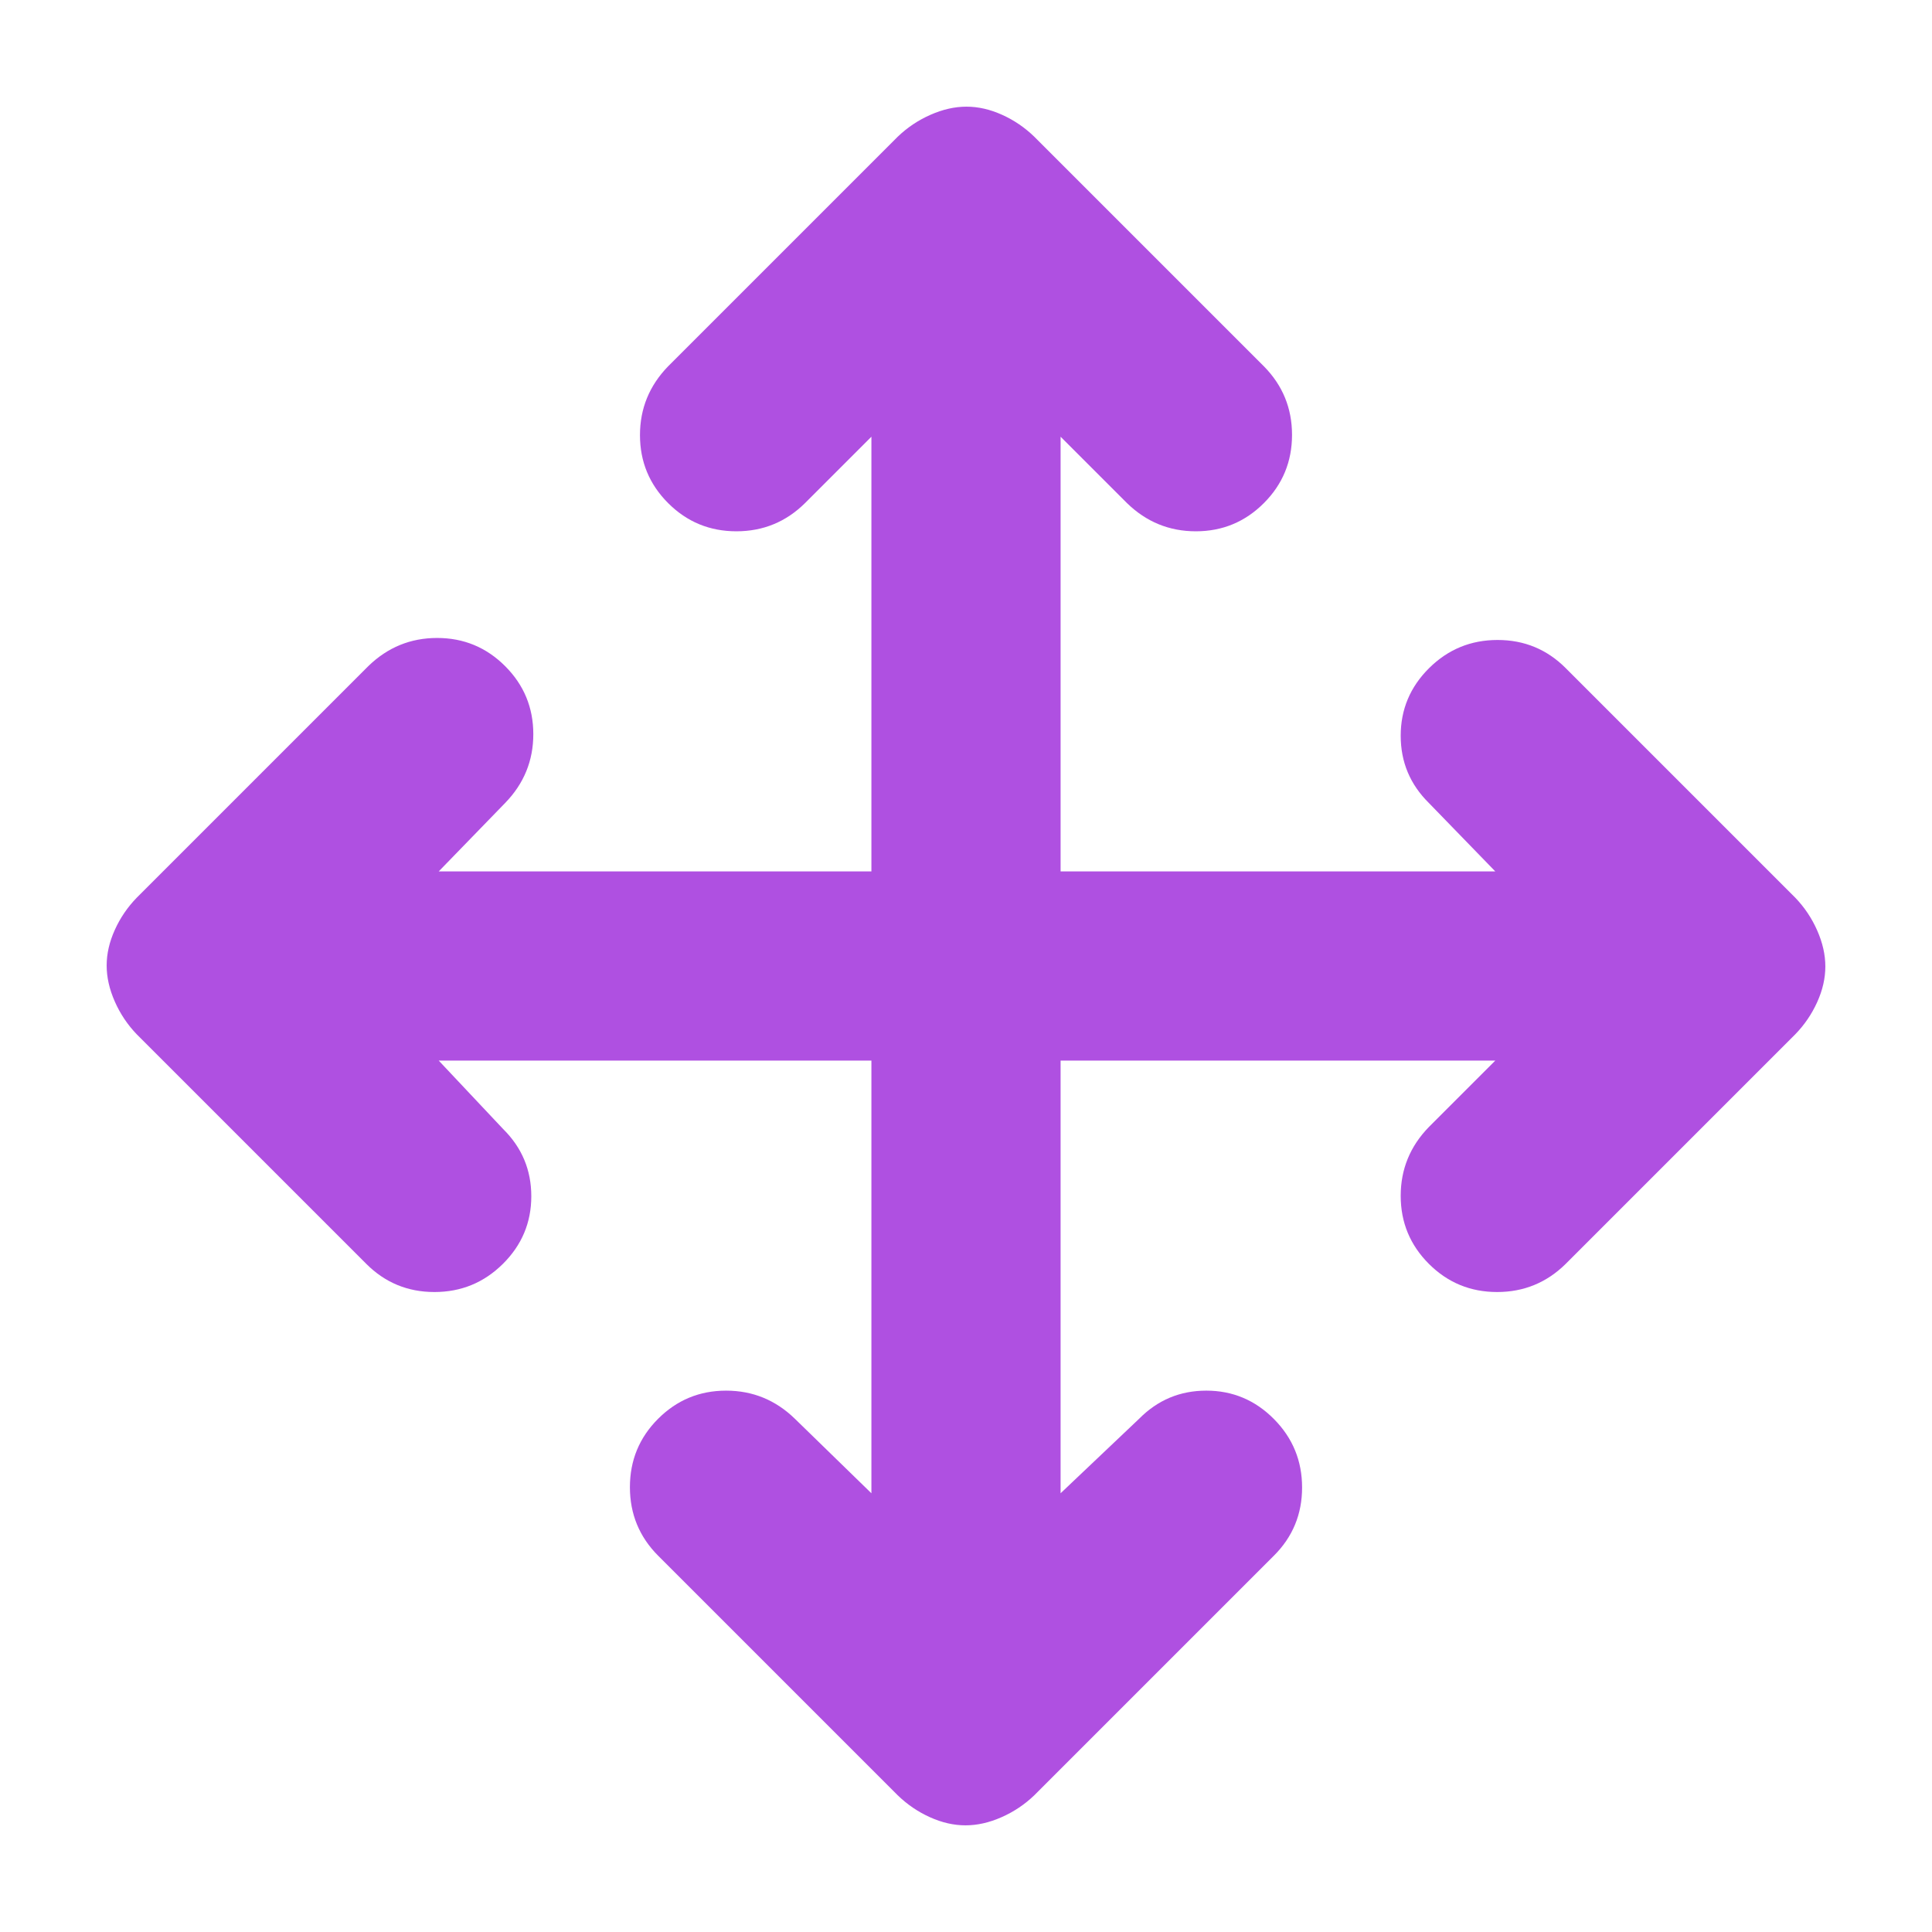 <svg xmlns="http://www.w3.org/2000/svg" height="48" viewBox="0 -960 960 960" width="48"><path fill="rgb(175, 80, 225)" d="M433-433H218l32 34q14 13.83 14 33.41Q264-346 249.9-332q-14.11 14-34.03 14-19.91 0-33.87-14L68-446q-6.91-7.17-10.95-16.33Q53-471.49 53-480.24q0-8.76 4.05-17.71Q61.09-506.9 68-514l115-115q14.4-14 34.2-14 19.8 0 33.8 14 14 14 14 33.8 0 19.8-14 34.2l-33 34h215v-216l-33 33q-14.18 14-34.09 14Q346-696 332-710q-14-14-14-33.8 0-19.8 14-34.2l114-114q7.17-6.91 16.33-10.95 9.16-4.05 17.91-4.05 8.76 0 17.71 4.05Q506.9-898.91 514-892l114 114q14 14.18 14 34.09Q642-724 628-710q-14 14-33.8 14-19.8 0-34.2-14l-33-33v216h216l-33-34q-14-13.83-14-33.41Q696-614 710.1-628q14.11-14 34.03-14 19.91 0 33.87 14l114 114q6.91 7.17 10.95 16.33 4.05 9.16 4.05 17.91 0 8.76-4.05 17.71Q898.91-453.1 892-446L778-332q-14.18 14-34.09 14Q724-318 710-332q-14-14-14-33.8 0-19.8 14-34.2l33-33H527v215l39-37q13.83-14 33.41-14Q619-269 633-254.9q14 14.11 14 34.03 0 19.91-14 33.87L514-68q-7.17 6.91-16.33 10.95Q488.51-53 479.76-53q-8.76 0-17.71-4.05Q453.1-61.09 446-68L327-187q-14-14.07-14-34.03Q313-241 327-255t33.8-14q19.8 0 34.2 14l38 37v-215Z"/></svg>